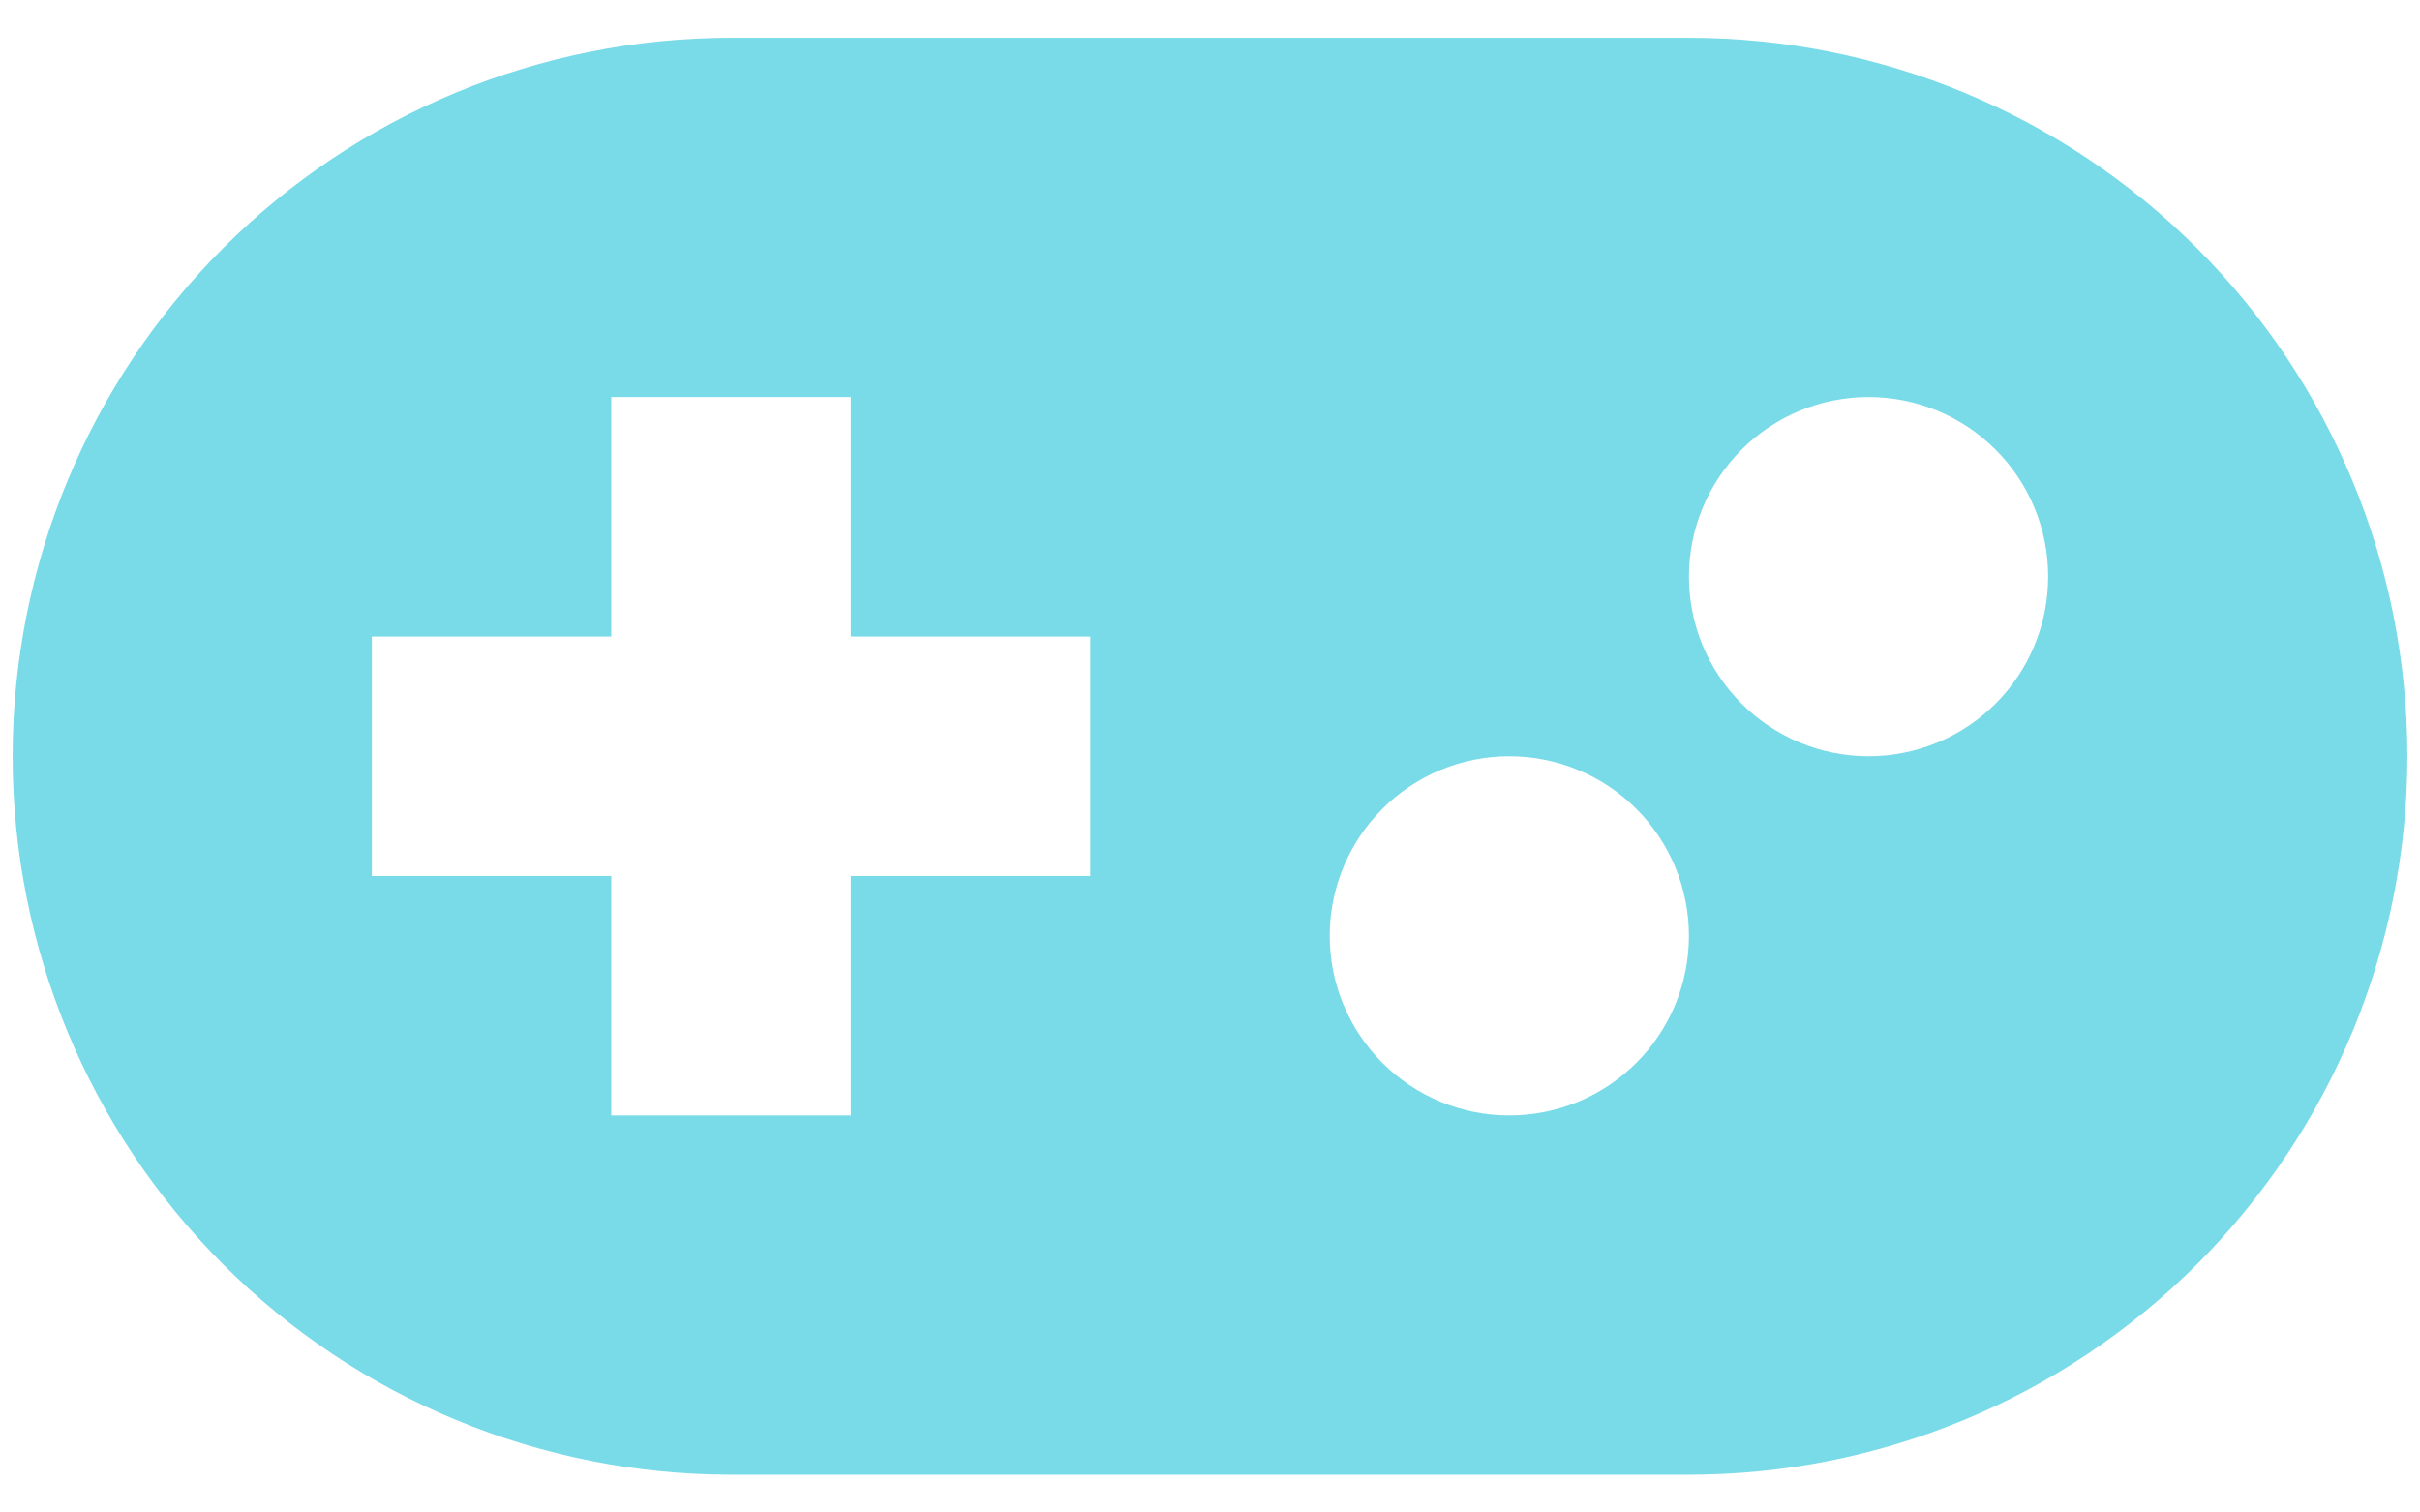 <svg width="32" height="20" viewBox="0 0 32 20" fill="none" xmlns="http://www.w3.org/2000/svg">
<path d="M22.333 0.5H9.667C7.147 0.5 4.731 1.501 2.949 3.282C1.168 5.064 0.167 7.48 0.167 10C0.167 12.52 1.168 14.936 2.949 16.718C4.731 18.499 7.147 19.5 9.667 19.5H22.333C24.853 19.5 27.269 18.499 29.051 16.718C30.832 14.936 31.833 12.52 31.833 10C31.833 7.48 30.832 5.064 29.051 3.282C27.269 1.501 24.853 0.5 22.333 0.5ZM14.417 11.583H11.25V14.75H8.083V11.583H4.917V8.417H8.083V5.25H11.25V8.417H14.417V11.583ZM19.958 14.75C19.328 14.75 18.724 14.5 18.279 14.054C17.834 13.609 17.583 13.005 17.583 12.375C17.583 11.745 17.834 11.141 18.279 10.696C18.724 10.25 19.328 10 19.958 10C20.588 10 21.192 10.25 21.638 10.696C22.083 11.141 22.333 11.745 22.333 12.375C22.333 13.005 22.083 13.609 21.638 14.054C21.192 14.5 20.588 14.75 19.958 14.75ZM24.708 10C24.078 10 23.474 9.75 23.029 9.304C22.584 8.859 22.333 8.255 22.333 7.625C22.333 6.995 22.584 6.391 23.029 5.946C23.474 5.5 24.078 5.25 24.708 5.25C25.338 5.25 25.942 5.5 26.388 5.946C26.833 6.391 27.083 6.995 27.083 7.625C27.083 8.255 26.833 8.859 26.388 9.304C25.942 9.75 25.338 10 24.708 10Z" fill="#79DAE8"/>
</svg>
